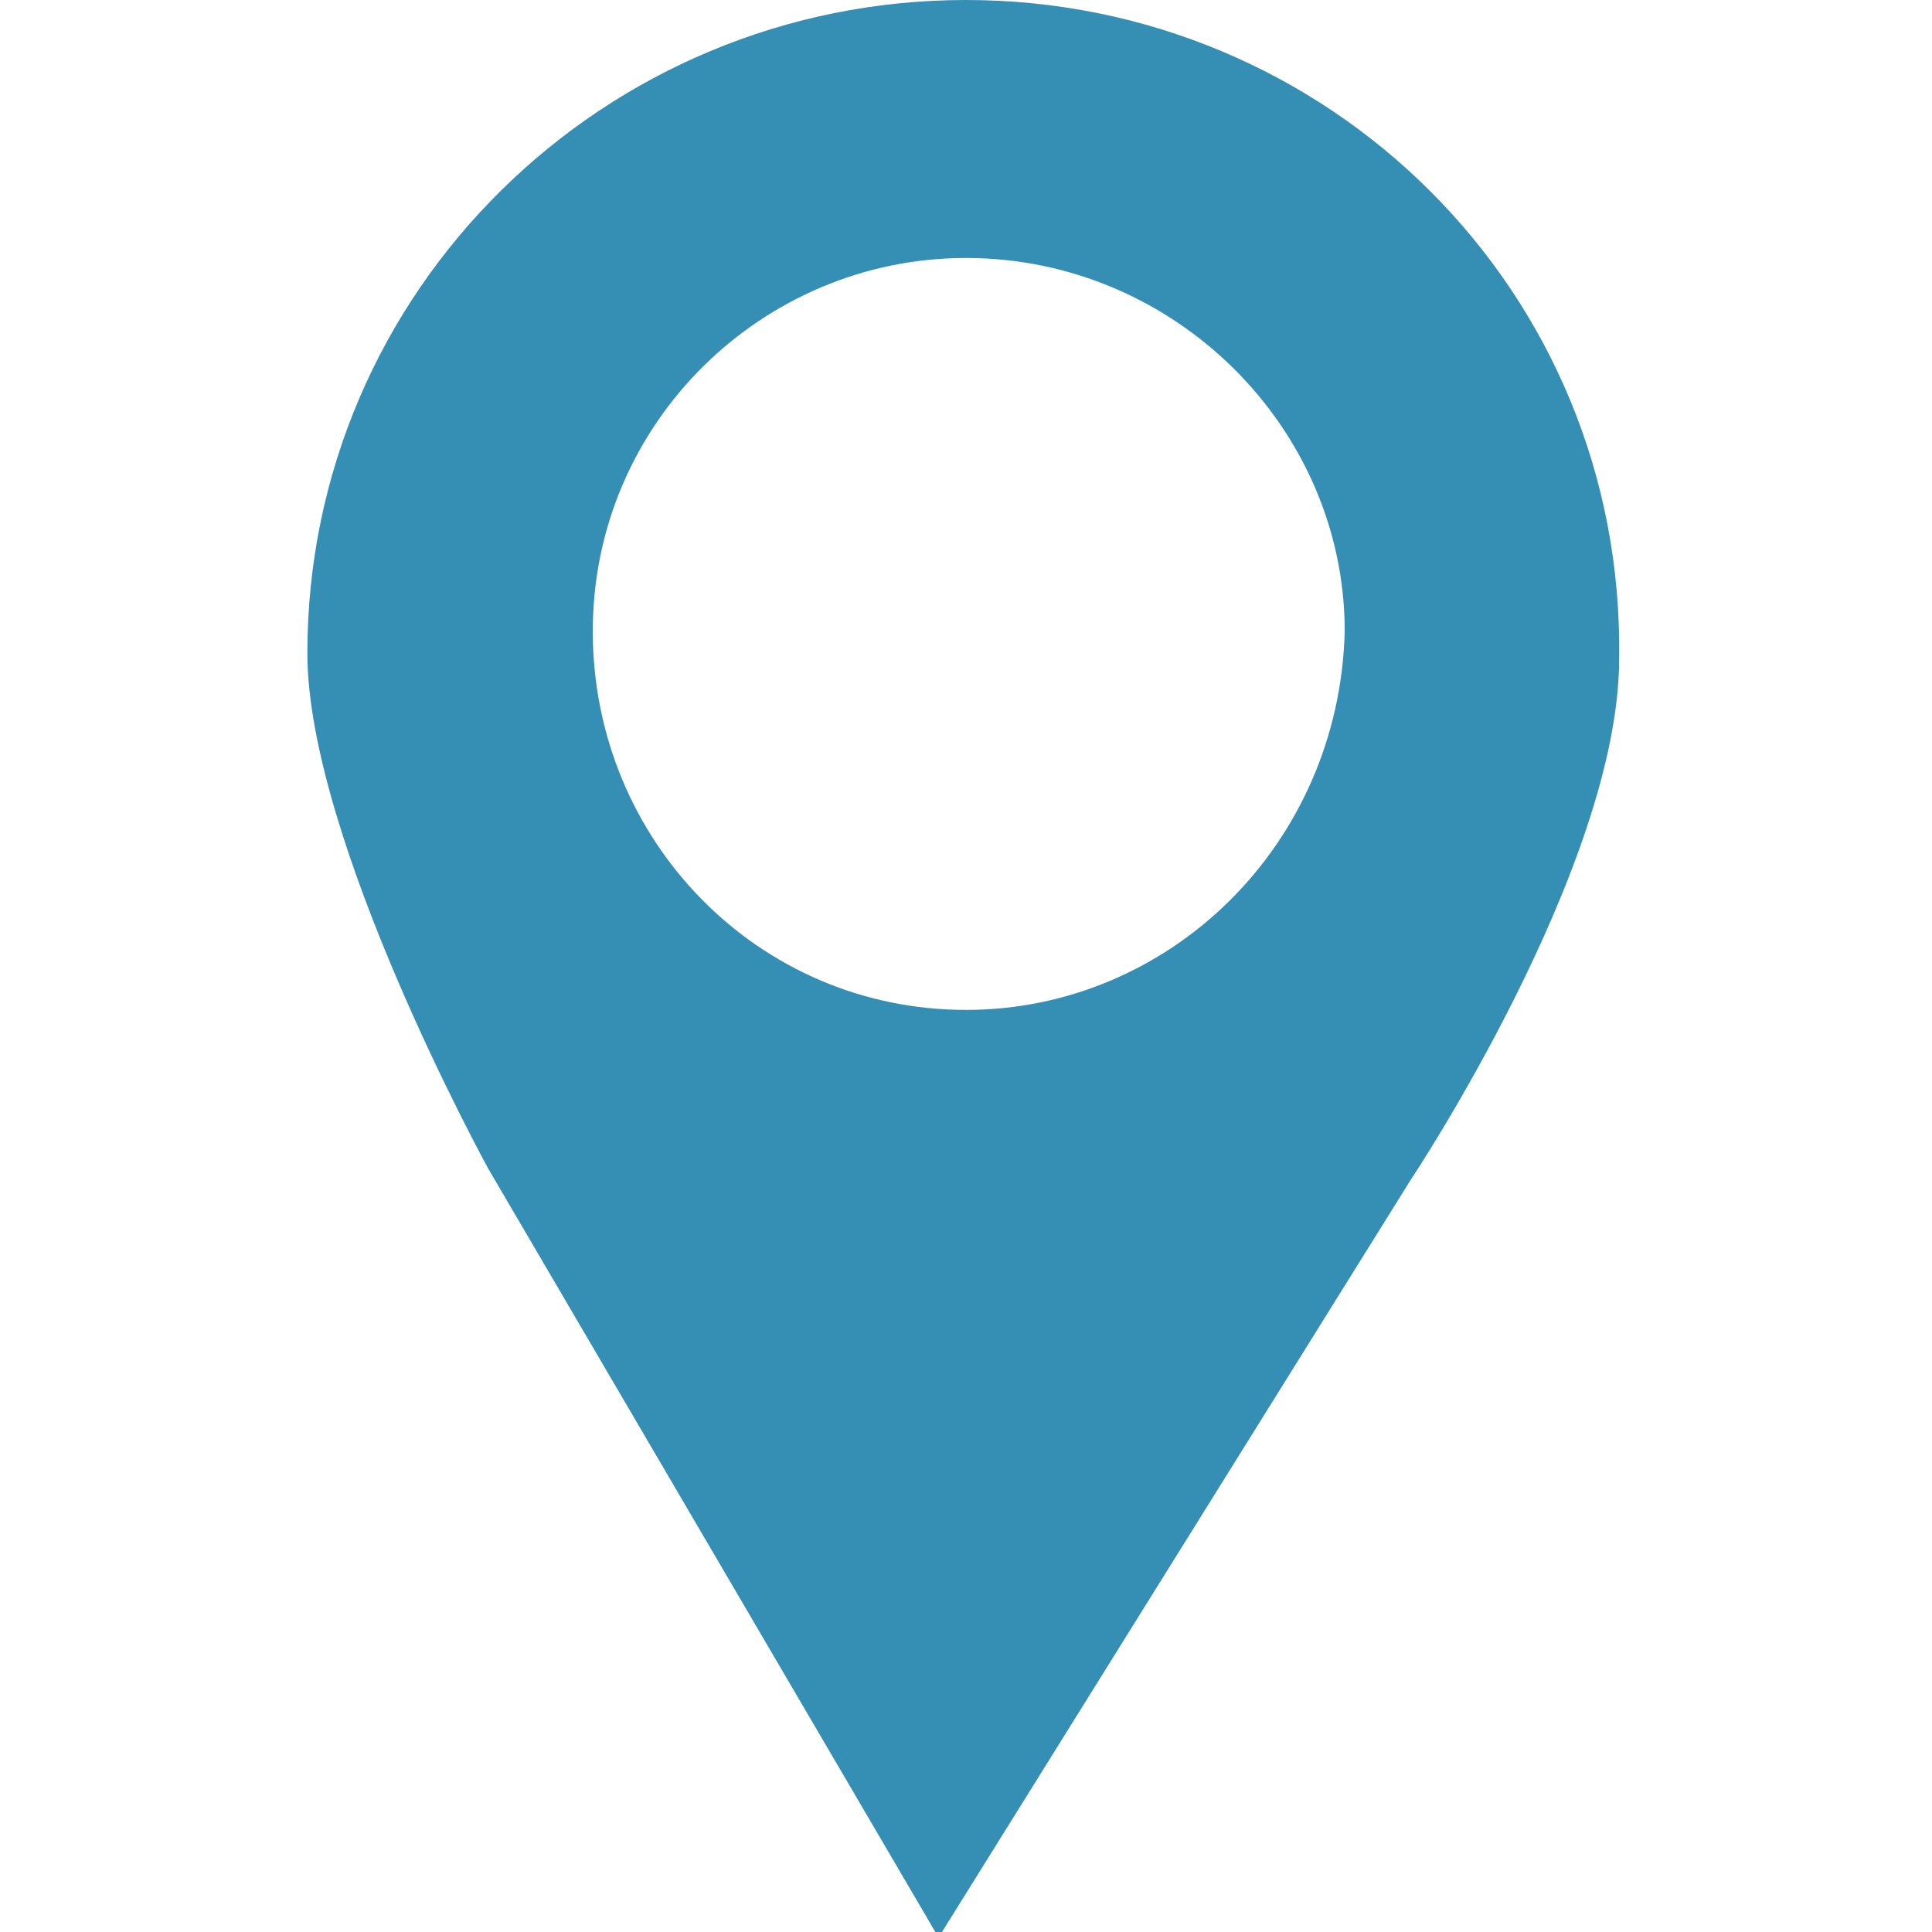 <?xml version="1.0" encoding="utf-8"?>
<!-- Generator: Adobe Illustrator 23.0.6, SVG Export Plug-In . SVG Version: 6.00 Build 0)  -->
<svg version="1.1" id="Capa_1" xmlns="http://www.w3.org/2000/svg" xmlns:xlink="http://www.w3.org/1999/xlink" x="0px" y="0px"
	 viewBox="0 0 35.2 35.2" style="enable-background:new 0 0 35.2 35.2;" xml:space="preserve">
<style type="text/css">
	.st0{fill:#358EB4;}
</style>
<g>
	<path class="st0" d="M17.6,0c-6.6,0-12,5.3-12,11.9c0,3.4,3.3,9.4,3.3,9.4l8.2,14l8.6-13.8c0,0,3.8-5.7,3.8-9.5
		C29.6,5.3,24.2,0,17.6,0z M17.6,18.4c-3.8,0-6.8-3.1-6.8-6.9c0-3.8,3.1-6.8,6.8-6.8c3.8,0,6.9,3.1,6.9,6.8
		C24.4,15.4,21.3,18.4,17.6,18.4z"/>
</g>
</svg>
